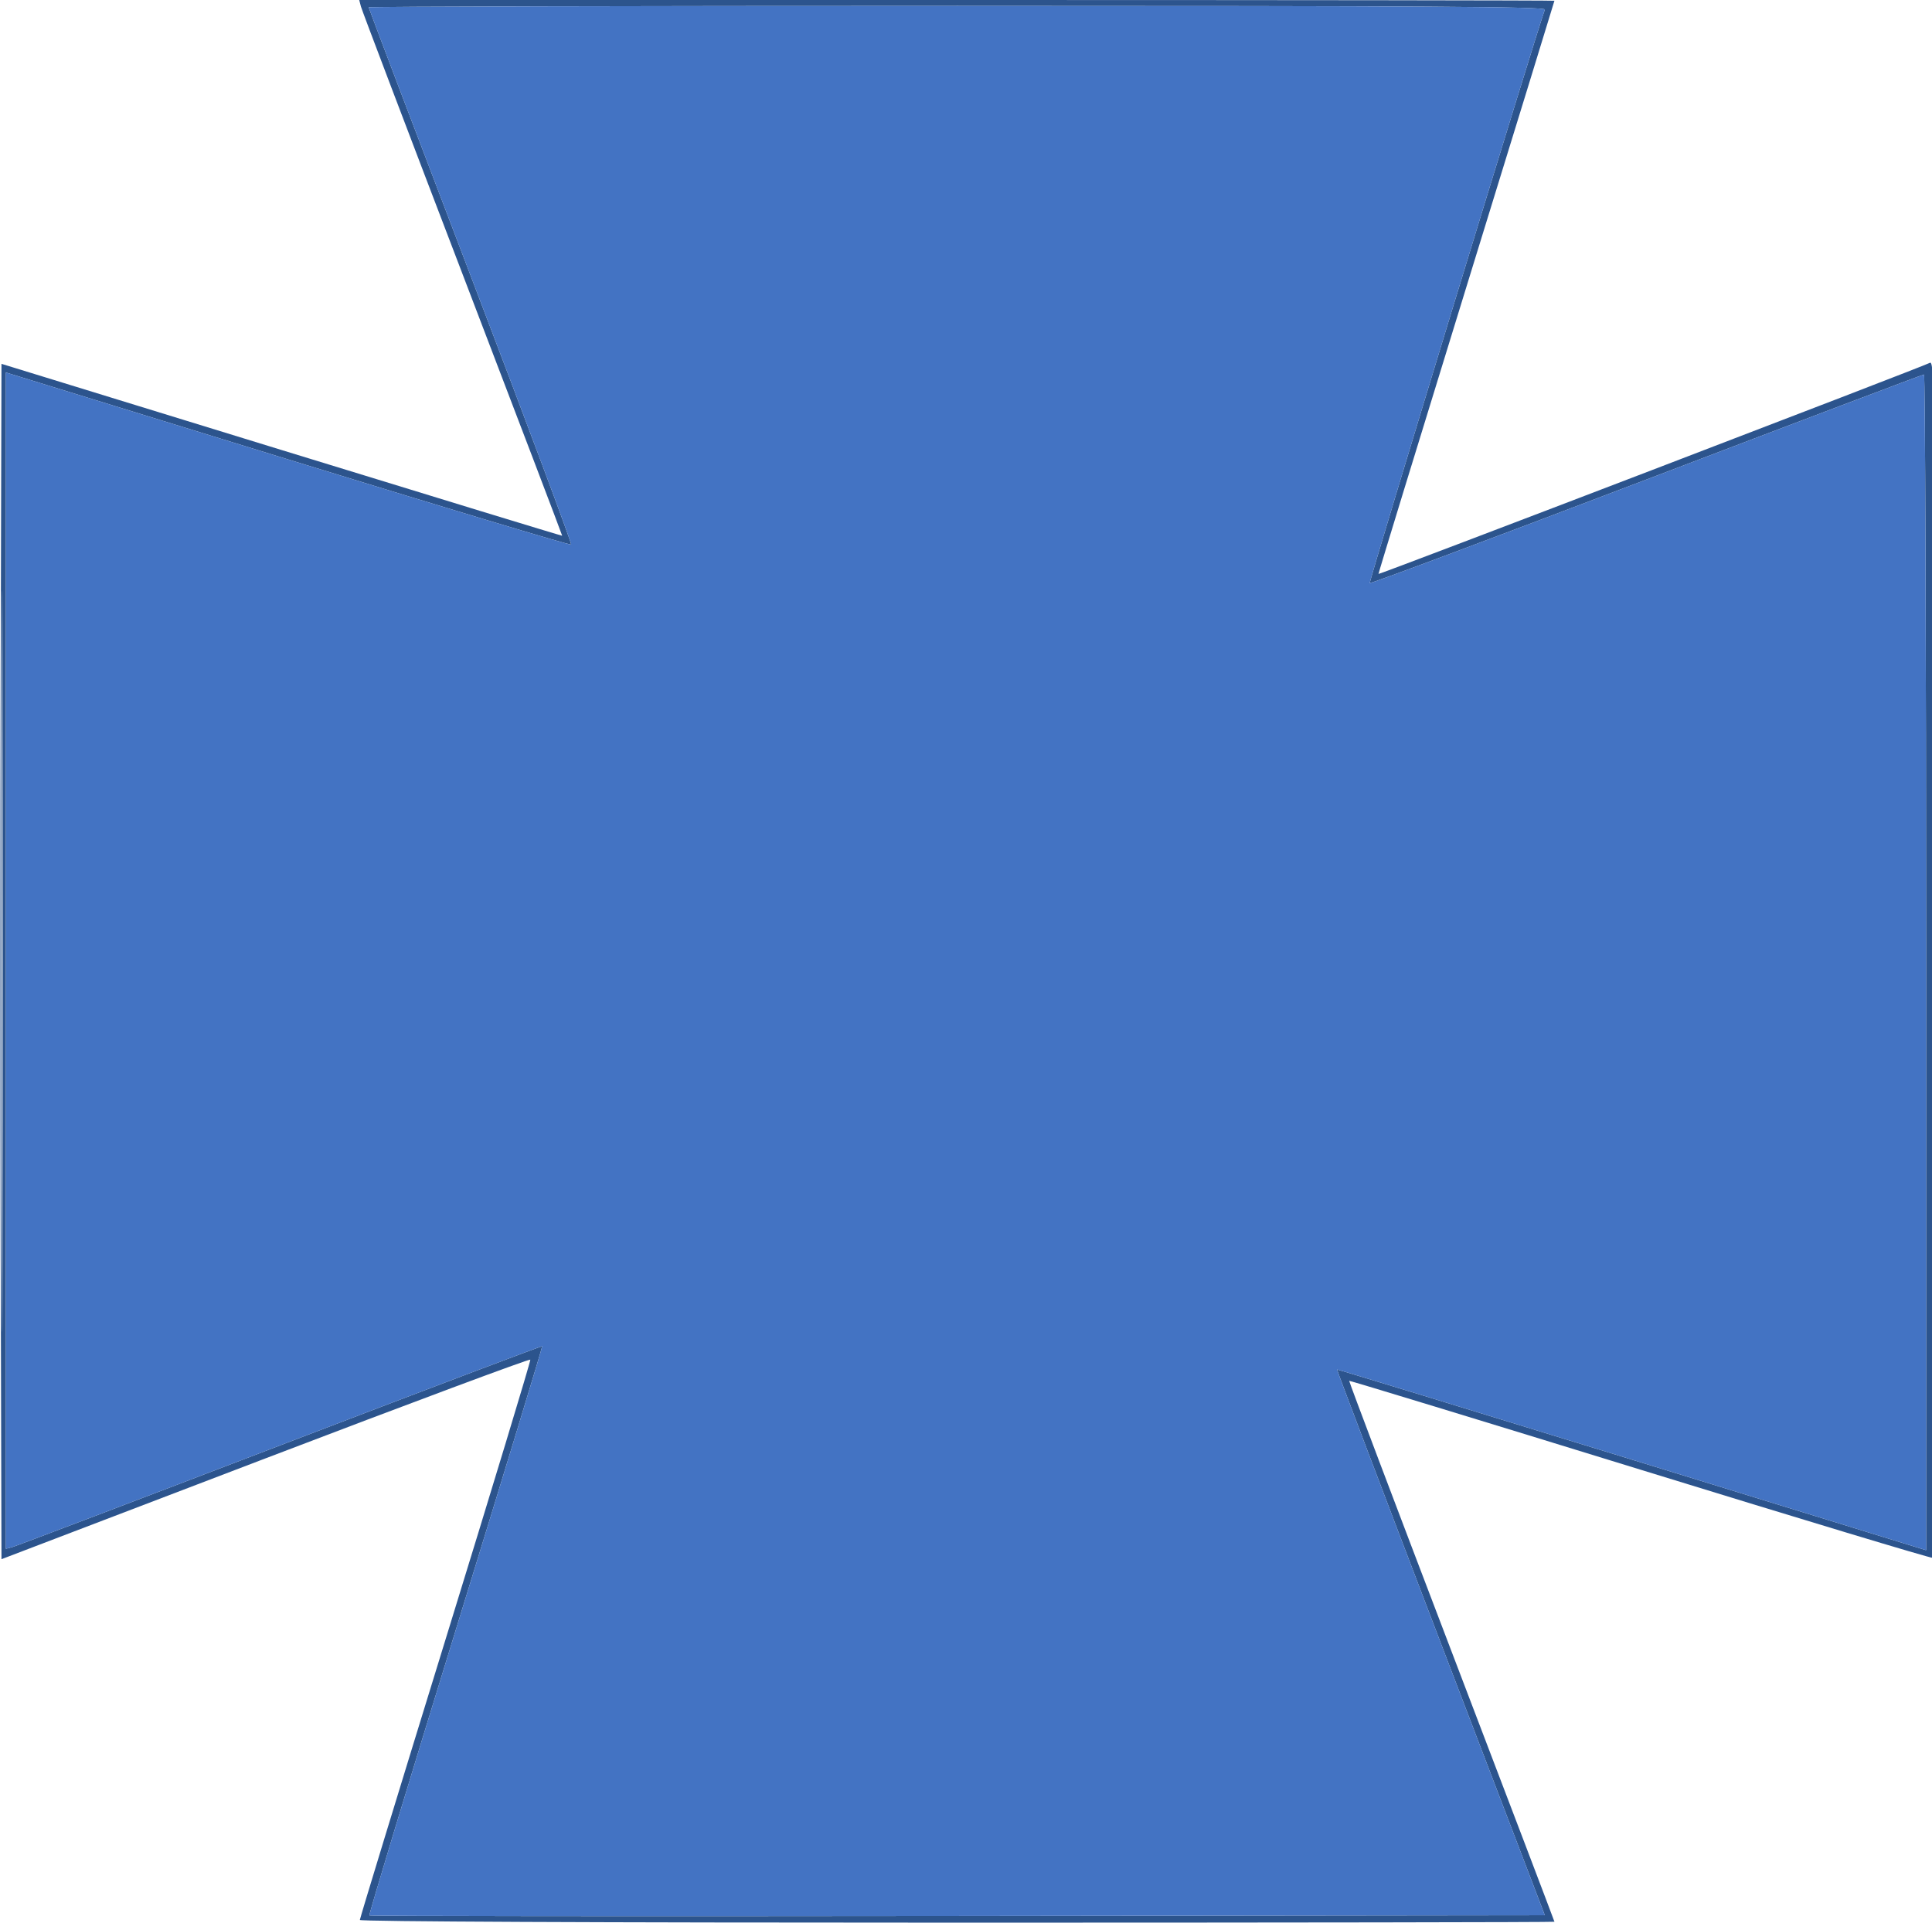 <svg xmlns="http://www.w3.org/2000/svg" width="655" height="652" viewBox="0 0 655 652" version="1.1"><path d="M 122.376 2.250 C 122.702 3.488, 138.208 44.325, 156.834 93 C 175.460 141.675, 190.651 181.578, 190.592 181.674 C 190.533 181.770, 147.738 168.694, 95.492 152.616 L 0.500 123.383 0.245 224.691 C 0.105 280.411, 0.105 371.618, 0.245 427.372 L 0.500 528.745 90 494.562 C 139.225 475.761, 179.633 460.694, 179.796 461.079 C 179.959 461.463, 167.022 504.164, 151.046 555.970 C 135.071 607.775, 122 650.575, 122 651.081 C 122 651.637, 202.036 652, 324.500 652 C 435.875 652, 527 651.863, 527 651.696 C 527 651.529, 511.287 610.241, 492.083 559.946 C 472.879 509.651, 457.276 468.391, 457.410 468.257 C 457.544 468.123, 501.944 481.669, 556.077 498.361 C 610.210 515.052, 654.837 528.523, 655.250 528.295 C 655.663 528.068, 656 436.555, 656 324.933 C 656 131.907, 655.914 122.035, 654.250 123.052 C 652.543 124.094, 467.655 194.904, 467.342 194.635 C 467.255 194.561, 480.640 150.850, 497.085 97.500 C 513.531 44.150, 526.989 0.388, 526.993 0.250 C 526.997 0.112, 435.826 0, 324.392 0 L 121.783 0 122.376 2.250 M 125 2.490 C 125 2.759, 140.565 43.744, 159.589 93.567 C 178.613 143.391, 193.939 184.394, 193.648 184.686 C 193.356 184.977, 150.116 171.961, 97.559 155.760 L 2 126.305 2 325.761 L 2 525.217 4.250 524.615 C 5.487 524.284, 46.325 508.772, 95 490.144 C 143.675 471.517, 183.639 456.390, 183.809 456.530 C 183.978 456.670, 170.770 500.062, 154.456 552.956 C 138.143 605.851, 124.993 649.326, 125.234 649.567 C 125.474 649.808, 215.237 649.891, 324.706 649.752 L 523.741 649.500 488.409 557.045 C 468.976 506.195, 453.172 464.515, 453.288 464.424 C 453.405 464.332, 498.387 478.082, 553.250 494.978 L 653 525.698 653 326.349 C 653 216.707, 652.682 127, 652.292 127 C 651.903 127, 609.575 143.022, 558.231 162.605 C 506.886 182.188, 464.657 197.991, 464.388 197.722 C 464.022 197.355, 521.237 9.894, 523.742 3.250 C 524.119 2.253, 483.877 2, 324.607 2 C 214.823 2, 125 2.220, 125 2.490 M 0.490 326 C 0.490 437.925, 0.607 483.712, 0.750 427.750 C 0.893 371.787, 0.893 280.212, 0.750 224.250 C 0.607 168.287, 0.490 214.075, 0.490 326" stroke="none" fill="#2c548d" fill-rule="evenodd"/><path d="M 125 2.490 C 125 2.759, 140.565 43.744, 159.589 93.567 C 178.613 143.391, 193.939 184.394, 193.648 184.686 C 193.356 184.977, 150.116 171.961, 97.559 155.760 L 2 126.305 2 325.761 L 2 525.217 4.250 524.615 C 5.487 524.284, 46.325 508.772, 95 490.144 C 143.675 471.517, 183.639 456.390, 183.809 456.530 C 183.978 456.670, 170.770 500.062, 154.456 552.956 C 138.143 605.851, 124.993 649.326, 125.234 649.567 C 125.474 649.808, 215.237 649.891, 324.706 649.752 L 523.741 649.500 488.409 557.045 C 468.976 506.195, 453.172 464.515, 453.288 464.424 C 453.405 464.332, 498.387 478.082, 553.250 494.978 L 653 525.698 653 326.349 C 653 216.707, 652.682 127, 652.292 127 C 651.903 127, 609.575 143.022, 558.231 162.605 C 506.886 182.188, 464.657 197.991, 464.388 197.722 C 464.022 197.355, 521.237 9.894, 523.742 3.250 C 524.119 2.253, 483.877 2, 324.607 2 C 214.823 2, 125 2.220, 125 2.490" stroke="none" fill="#4373c3" fill-rule="evenodd"/></svg>